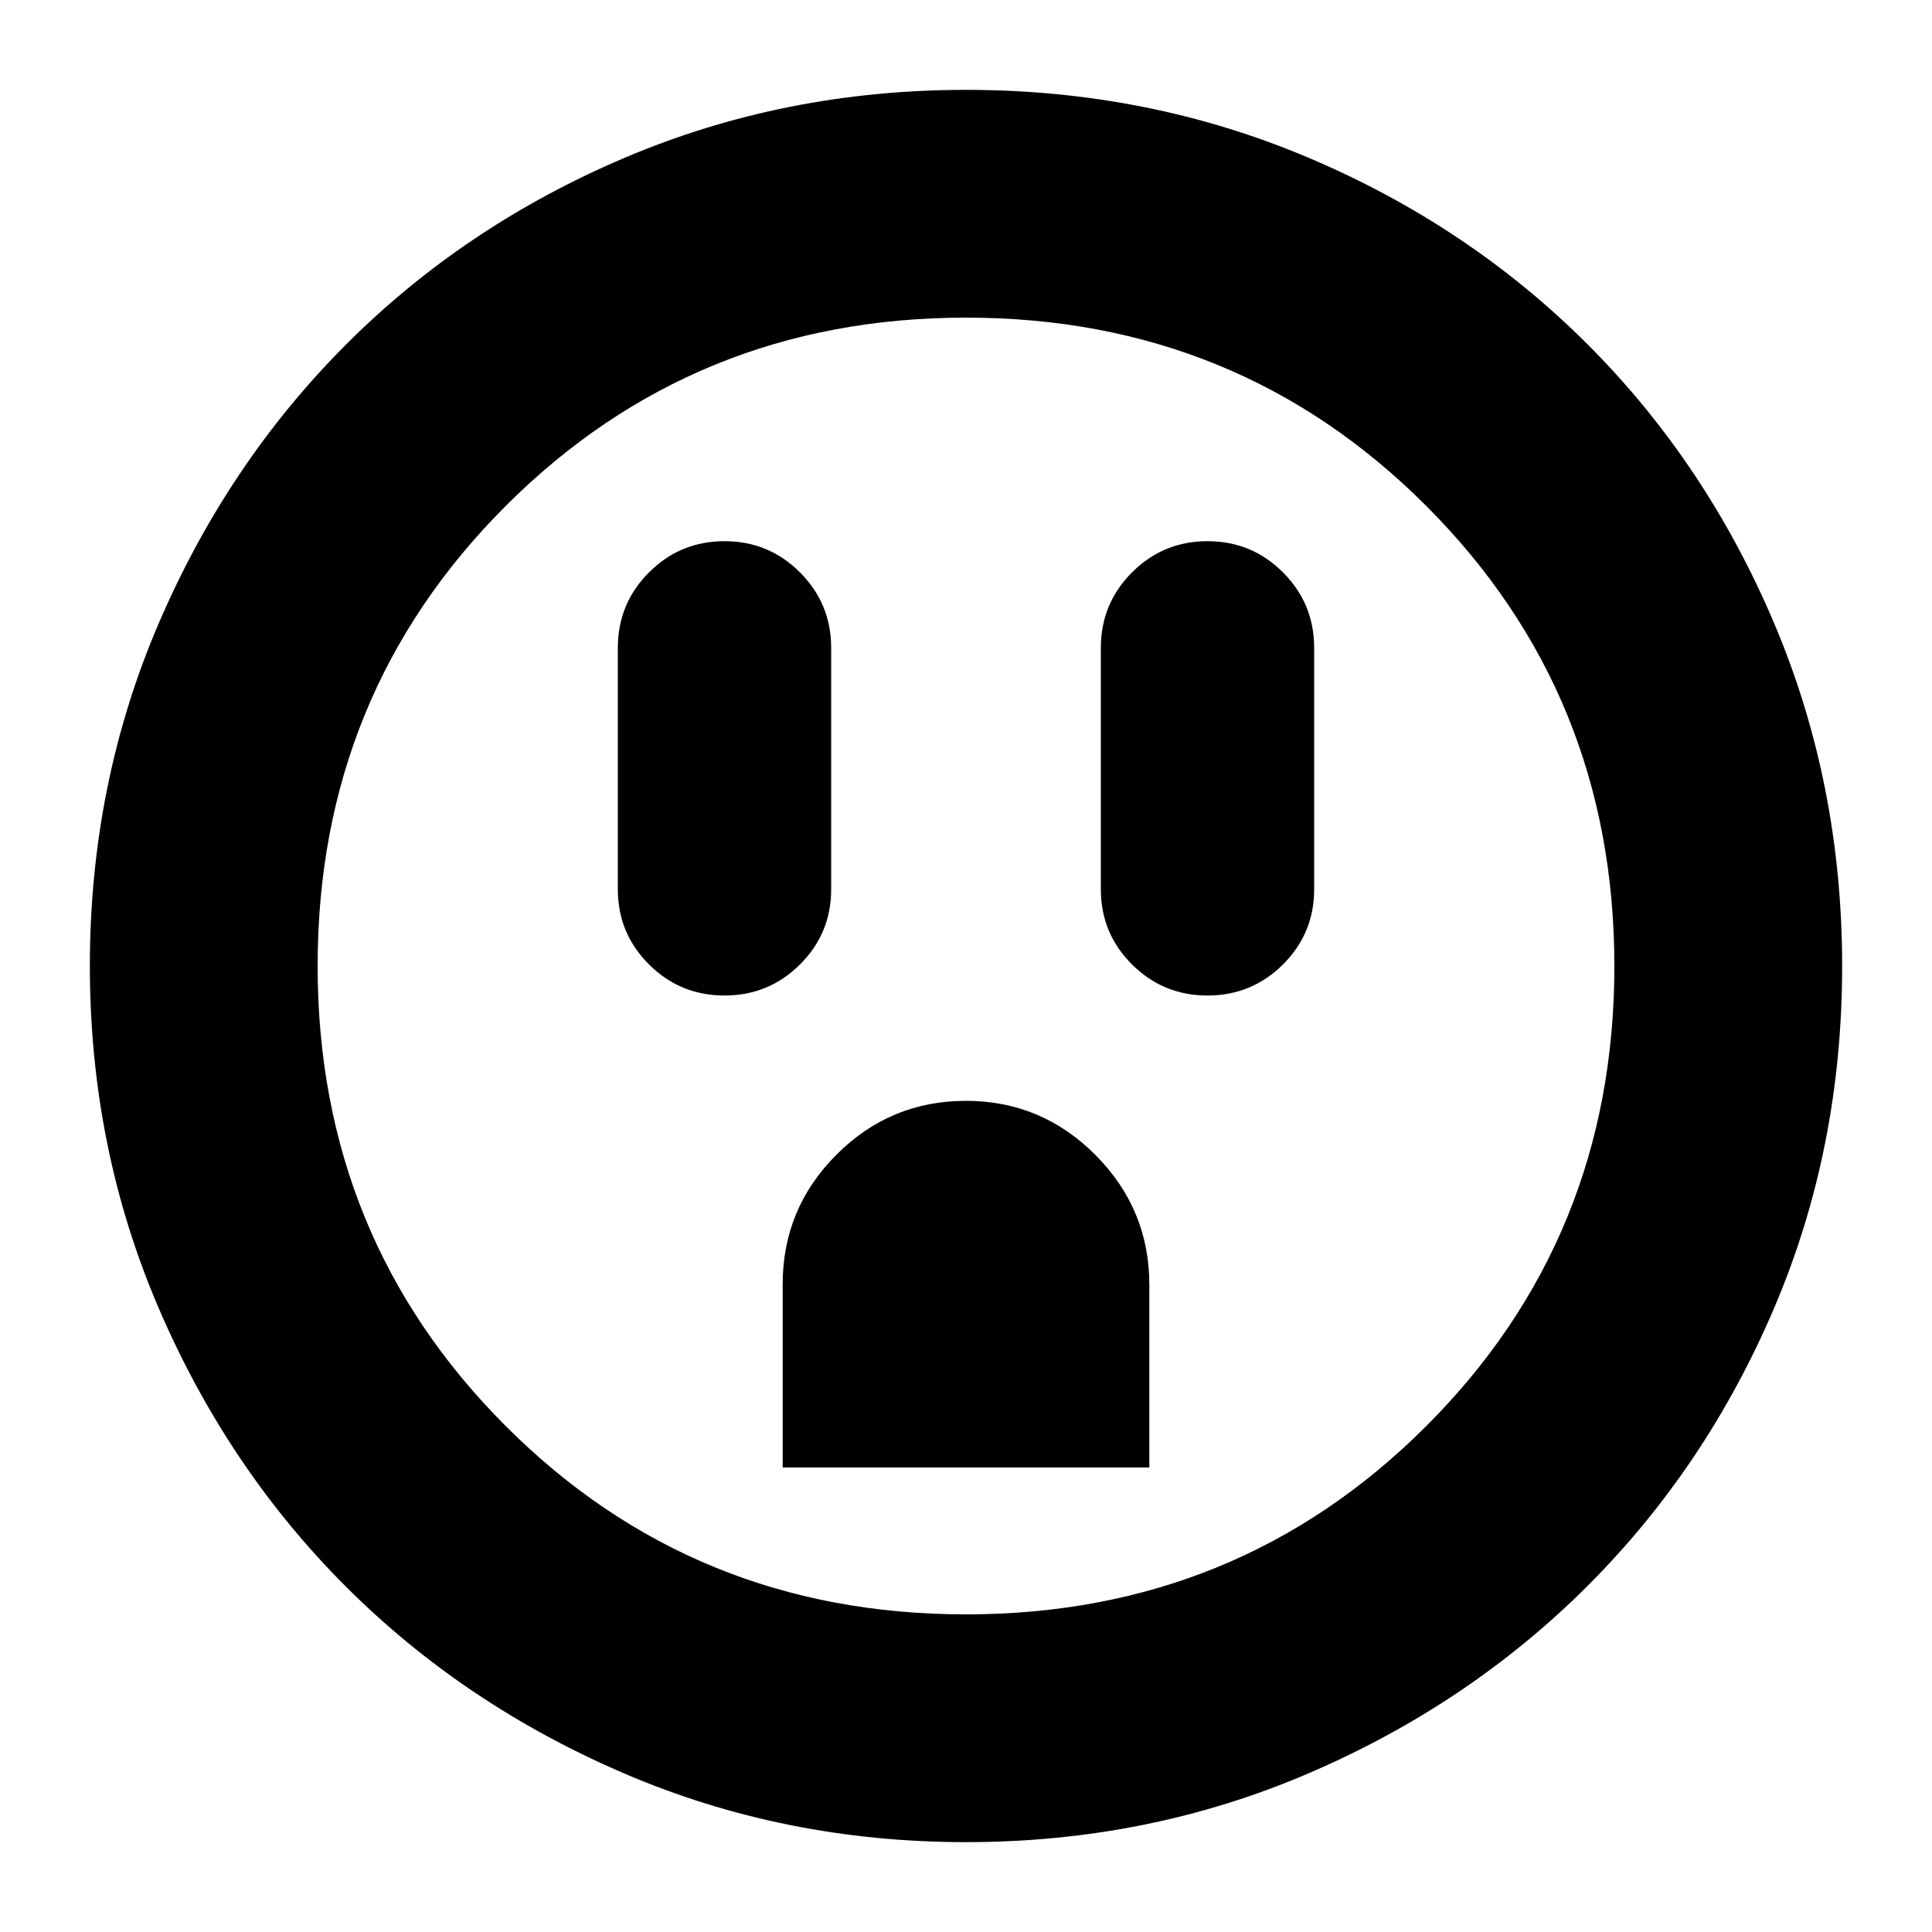 <svg xmlns="http://www.w3.org/2000/svg" height="24" viewBox="0 -960 960 960" width="24"><path d="M360-465.33q22 0 37.5-15.43t15.5-37.33v-120q0-22-15.5-37.5t-37.5-15.5q-22 0-37.5 15.5t-15.5 37.5v120q0 21.9 15.5 37.33t37.5 15.43Zm28.91 234.5h182.18v-90.88q0-37.49-26.77-64.39-26.78-26.9-64.37-26.9-37.6 0-64.32 26.76-26.72 26.75-26.72 64.33v91.08ZM600-465.33q22 0 37.5-15.43t15.5-37.33v-120q0-22-15.5-37.5t-37.5-15.5q-22 0-37.5 15.5t-15.5 37.5v120q0 21.9 15.5 37.33t37.5 15.43ZM480-44.65q-90.36 0-169.91-34.16-79.56-34.16-138.34-92.94T78.81-310.09Q44.65-389.64 44.65-480q0-90.61 34.22-170.27 34.22-79.66 93.14-138.61 58.92-58.94 138.33-92.7 79.42-33.77 169.66-33.77 90.6 0 170.27 33.76 79.66 33.76 138.61 92.71 58.95 58.95 92.71 138.64 33.76 79.69 33.76 170.32 0 90.64-33.77 169.81-33.76 79.18-92.7 138.1-58.95 58.92-138.61 93.14Q570.61-44.65 480-44.65Zm-.05-113.18q135.13 0 228.68-93.49 93.54-93.49 93.54-228.63 0-135.13-93.49-228.68-93.49-93.54-228.63-93.54-135.13 0-228.68 93.49-93.54 93.49-93.54 228.63 0 135.13 93.49 228.68 93.49 93.54 228.63 93.54ZM480-480Z"/></svg>